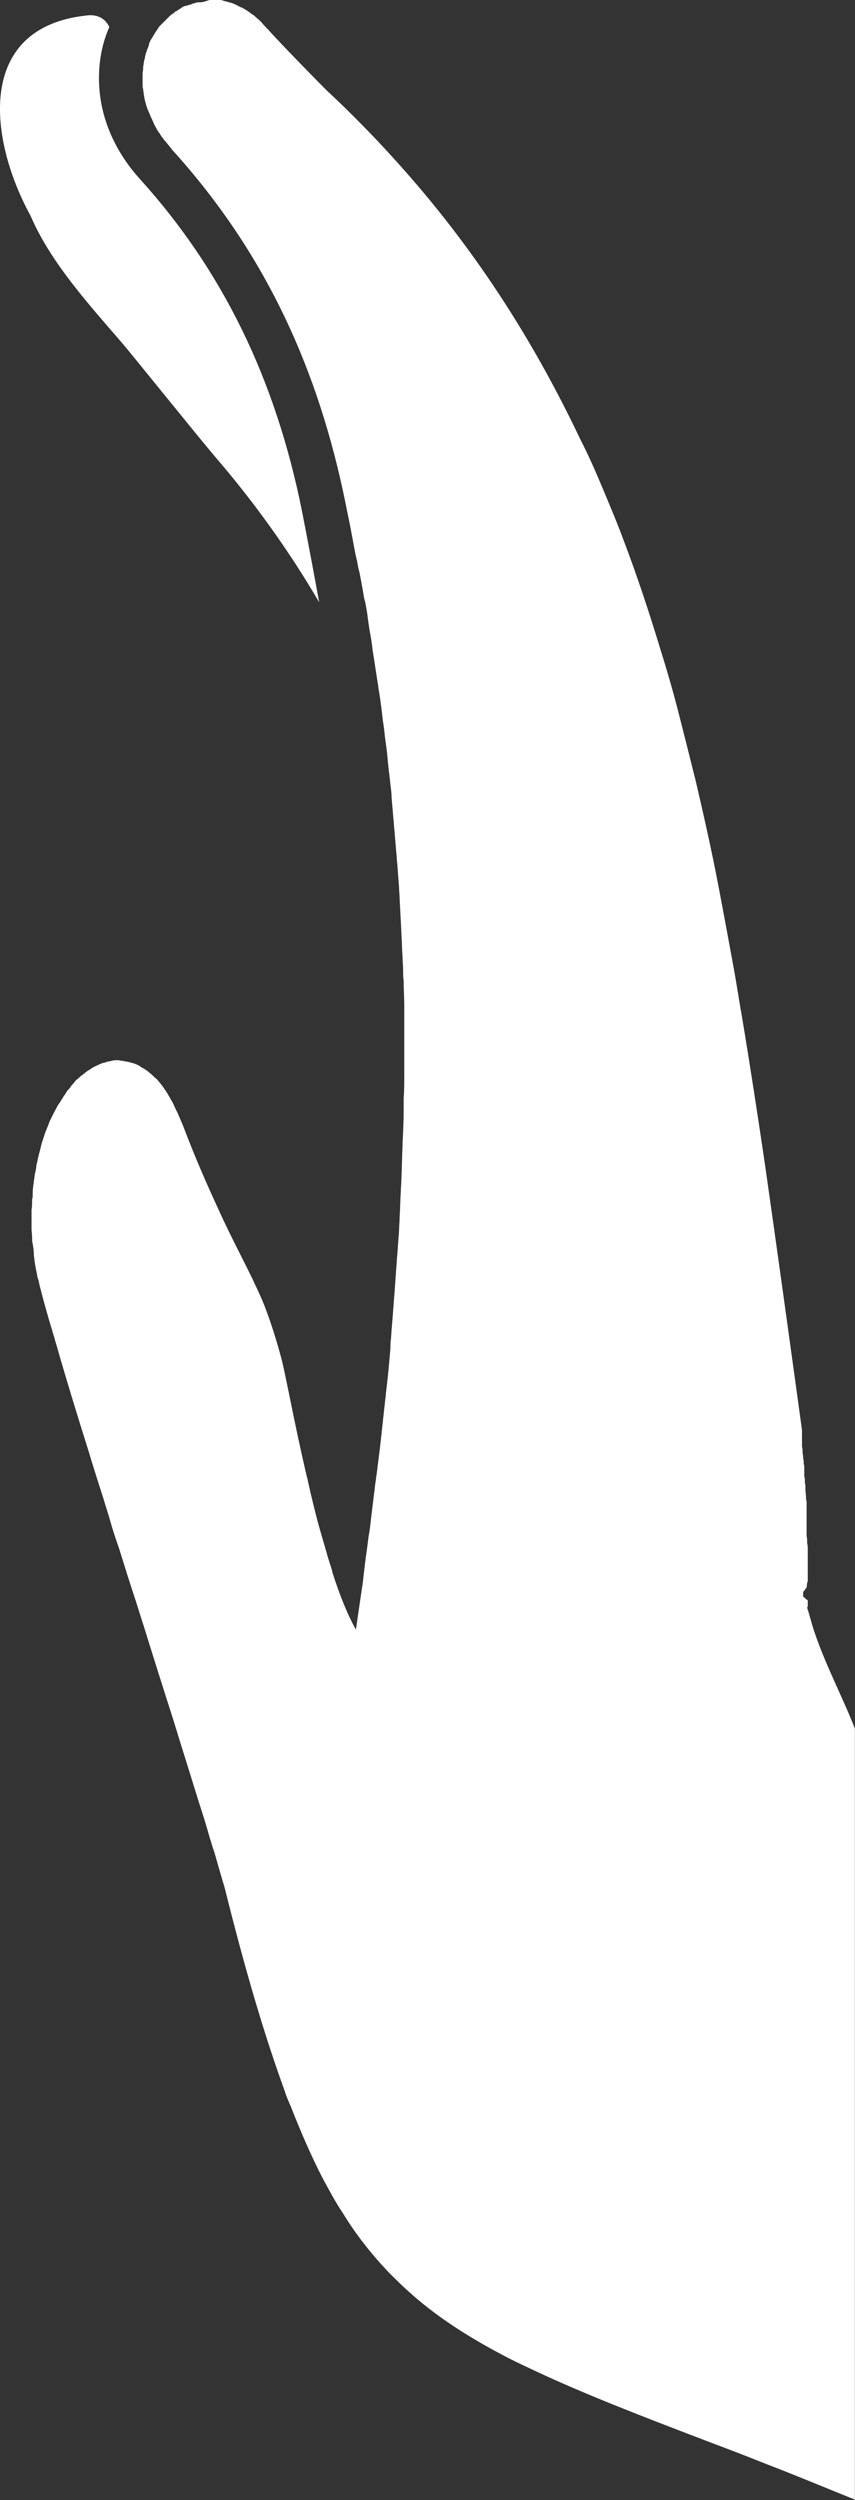 <?xml version="1.0" encoding="utf-8"?>
<!-- Generator: Adobe Illustrator 16.0.0, SVG Export Plug-In . SVG Version: 6.00 Build 0)  -->
<!DOCTYPE svg PUBLIC "-//W3C//DTD SVG 1.1//EN" "http://www.w3.org/Graphics/SVG/1.1/DTD/svg11.dtd">
<svg version="1.1" id="Layer_1" xmlns="http://www.w3.org/2000/svg" xmlns:xlink="http://www.w3.org/1999/xlink" x="0px" y="0px"
	 width="91.012px" height="265.976px" viewBox="207.644 220.968 91.012 265.976"
	 enable-background="new 207.644 220.968 91.012 265.976" xml:space="preserve">
<rect x="207.644" y="220.968" width="91.012" height="265.976" fill="#333333" stroke="none"/>
<g>
	<path fill="#FFFFFF" d="M222.523,240.001c-2.815-3.121-4.345-6.854-4.345-10.71c0-1.958,0.367-3.794,1.102-5.447
		c-0.367-0.795-1.163-1.408-2.448-1.224c-11.873,1.285-10.343,13.28-5.937,21.297c2.142,5.019,6.365,9.608,9.731,13.525
		c0.551,0.612,8.14,10.037,9.915,12.117c4.162,4.835,7.895,10.037,11.077,15.484c-0.612-3.366-1.224-6.61-1.836-9.731
		C236.966,261.299,231.336,249.732,222.523,240.001z"/>
	<path fill="#FFFFFF" d="M228.949,221.213c-0.061,0-0.123,0-0.184,0c-0.184,0-0.306,0.061-0.49,0.122c-0.061,0-0.122,0-0.184,0.062
		c-0.184,0.061-0.428,0.122-0.612,0.184h-0.061c-0.184,0.061-0.367,0.122-0.49,0.245c-0.061,0.061-0.123,0.061-0.184,0.123
		c-0.123,0.061-0.245,0.184-0.429,0.245c-0.061,0.061-0.122,0.061-0.122,0.123c-0.184,0.122-0.367,0.245-0.49,0.367
		c-0.061,0.061-0.061,0.061-0.123,0.122c-0.122,0.123-0.245,0.245-0.367,0.368c-0.061,0.061-0.122,0.122-0.122,0.122
		c-0.123,0.123-0.245,0.245-0.367,0.367c-0.062,0.062-0.062,0.062-0.123,0.123c-0.123,0.184-0.245,0.367-0.367,0.551
		c-0.061,0.061-0.061,0.123-0.123,0.184c-0.061,0.123-0.184,0.306-0.245,0.428c-0.061,0.062-0.061,0.123-0.123,0.184
		c-0.122,0.184-0.184,0.368-0.245,0.551v0.061c-0.061,0.245-0.184,0.428-0.245,0.673c0,0.061-0.062,0.122-0.062,0.184
		c-0.061,0.184-0.122,0.367-0.122,0.551c0,0.061-0.062,0.122-0.062,0.184c-0.061,0.245-0.061,0.489-0.123,0.734
		c0,0.061,0,0.061,0,0.122c0,0.245-0.061,0.429-0.061,0.673c0,0.061,0,0.123,0,0.245c0,0.123,0,0.306,0,0.429
		c0,0.184,0,0.306,0,0.489c0,0.123,0,0.245,0.061,0.429c0,0.184,0.062,0.367,0.062,0.489c0,0.123,0.061,0.245,0.061,0.429
		c0.062,0.184,0.062,0.367,0.123,0.489c0.061,0.123,0.061,0.306,0.123,0.429c0.061,0.184,0.122,0.367,0.184,0.49
		c0.061,0.122,0.122,0.245,0.184,0.428c0.061,0.184,0.184,0.367,0.245,0.551c0.061,0.123,0.123,0.245,0.184,0.428
		c0.123,0.184,0.184,0.367,0.306,0.551c0.061,0.123,0.122,0.245,0.245,0.367c0.123,0.184,0.245,0.429,0.428,0.612
		c0.062,0.123,0.123,0.184,0.245,0.306c0.245,0.306,0.489,0.612,0.734,0.918c10.098,11.138,15.606,23.684,18.421,37.577l0,0
		c0.184,0.979,0.429,2.02,0.612,3.06c0.061,0.306,0.122,0.673,0.184,0.979c0.122,0.673,0.245,1.408,0.428,2.081
		c0.061,0.367,0.123,0.795,0.245,1.163c0.123,0.612,0.245,1.285,0.367,1.958c0.062,0.428,0.123,0.857,0.245,1.224
		c0.122,0.612,0.245,1.285,0.306,1.897c0.062,0.428,0.123,0.857,0.184,1.224c0.123,0.673,0.245,1.346,0.306,2.02
		c0.061,0.367,0.123,0.795,0.184,1.163c0.123,0.796,0.245,1.591,0.367,2.387c0.062,0.245,0.062,0.551,0.123,0.795
		c0.184,1.102,0.306,2.142,0.428,3.244c0.062,0.245,0.062,0.489,0.123,0.795c0,0.184,0.061,0.428,0.061,0.612
		c0.062,0.612,0.184,1.286,0.245,1.897c0.061,0.428,0.061,0.795,0.122,1.224c0.062,0.734,0.184,1.469,0.245,2.203
		c0.061,0.428,0.122,0.918,0.122,1.346c0.062,0.734,0.123,1.408,0.184,2.142c0.062,0.49,0.062,0.918,0.123,1.408
		c0.061,0.734,0.123,1.469,0.184,2.203c0.061,0.49,0.061,0.918,0.123,1.408c0.061,0.795,0.122,1.591,0.184,2.448
		c0,0.429,0.061,0.796,0.061,1.224c0.061,1.163,0.123,2.326,0.184,3.488c0,0.062,0,0.123,0,0.184
		c0.061,0.796,0.061,1.652,0.123,2.448c0,0.428,0.061,0.918,0.061,1.346c0,0.429,0,0.796,0.061,1.224
		c0,0.918,0.062,1.775,0.062,2.693c0,0.489,0,0.979,0,1.53c0,0.857,0,1.652,0,2.509c0,0.245,0,0.49,0,0.734c0,0.429,0,0.857,0,1.224
		c0,0.428,0,0.857,0,1.346c0,0.796,0,1.652-0.062,2.509c0,0.367,0,0.734,0,1.163c0,1.224-0.061,2.448-0.122,3.672
		c0,0.061,0,0.184,0,0.245c-0.062,1.163-0.062,2.326-0.123,3.55c0,0.428-0.061,0.856-0.061,1.285
		c-0.062,0.857-0.062,1.775-0.123,2.631c0,0.49-0.061,0.979-0.061,1.469c-0.062,0.856-0.123,1.652-0.184,2.509
		c-0.062,0.551-0.062,1.041-0.123,1.591c-0.061,0.857-0.123,1.775-0.184,2.632c-0.061,0.489-0.061,0.979-0.123,1.53
		c-0.061,1.041-0.184,2.142-0.245,3.244c-0.061,0.367-0.061,0.673-0.061,1.041c-0.123,1.407-0.245,2.876-0.429,4.345
		c-0.061,0.367-0.061,0.734-0.122,1.102c-0.123,1.102-0.245,2.203-0.367,3.366c-0.062,0.551-0.123,1.102-0.184,1.652
		c-0.123,0.979-0.245,1.958-0.368,2.938c-0.061,0.306-0.061,0.551-0.122,0.856c-0.062,0.306-0.062,0.673-0.123,0.979
		c-0.123,0.979-0.245,2.02-0.367,2.999c-0.061,0.612-0.123,1.163-0.245,1.775c-0.123,1.102-0.306,2.203-0.429,3.305
		c-0.061,0.551-0.122,1.041-0.184,1.591c-0.245,1.652-0.489,3.305-0.734,5.019l0,0c-0.918-1.652-1.774-3.794-2.509-6.12v-0.061
		c-0.184-0.673-0.428-1.285-0.612-2.02c-0.306-1.041-0.612-2.081-0.918-3.183c-0.367-1.408-0.734-2.876-1.041-4.284
		c-0.061-0.367-0.184-0.734-0.245-1.04c-1.224-5.263-2.081-10.037-2.57-11.996c-0.551-2.081-1.102-3.794-1.652-5.263
		c-0.306-0.856-0.673-1.652-1.041-2.448c-0.184-0.367-0.367-0.796-0.551-1.163c-1.041-2.142-2.265-4.406-3.672-7.527
		c-1.041-2.265-2.265-5.019-3.611-8.568l0,0c-0.184-0.429-0.367-0.857-0.551-1.285c-0.062-0.123-0.123-0.245-0.184-0.367
		c-0.123-0.245-0.245-0.551-0.367-0.796c-0.062-0.123-0.184-0.245-0.245-0.428c-0.122-0.184-0.245-0.429-0.367-0.612
		c-0.061-0.122-0.184-0.245-0.245-0.367c-0.123-0.184-0.245-0.367-0.367-0.489c-0.062-0.123-0.184-0.245-0.245-0.306
		c-0.123-0.184-0.245-0.306-0.429-0.428c-0.061-0.062-0.184-0.184-0.245-0.245c-0.123-0.122-0.306-0.245-0.429-0.367
		c-0.061-0.061-0.184-0.122-0.245-0.184c-0.184-0.122-0.428-0.245-0.612-0.367l-0.062-0.061c-0.245-0.123-0.489-0.245-0.734-0.306
		c-0.061,0-0.184-0.061-0.245-0.061c-0.184-0.061-0.306-0.061-0.49-0.123c-0.122,0-0.184,0-0.306-0.061
		c-0.123,0-0.306,0-0.429-0.061c-0.123,0-0.184,0-0.306,0c-0.122,0-0.306,0-0.428,0.061c-0.123,0-0.184,0.061-0.306,0.061
		c-0.122,0-0.306,0.062-0.428,0.123c-0.123,0-0.184,0.061-0.306,0.061c-0.122,0.062-0.306,0.123-0.428,0.184
		c-0.061,0.062-0.184,0.062-0.245,0.123c-0.184,0.061-0.367,0.184-0.551,0.306c-0.062,0.061-0.123,0.061-0.184,0.122
		c-0.245,0.123-0.429,0.306-0.673,0.49c-0.061,0.061-0.184,0.123-0.245,0.184c-0.123,0.123-0.245,0.245-0.429,0.367
		c-0.061,0.061-0.184,0.184-0.245,0.306c-0.123,0.122-0.245,0.245-0.367,0.428c-0.062,0.123-0.184,0.245-0.245,0.306
		c-0.122,0.122-0.245,0.306-0.306,0.428c-0.062,0.123-0.184,0.245-0.245,0.367c-0.122,0.184-0.184,0.306-0.306,0.49
		c-0.062,0.122-0.184,0.245-0.245,0.367c-0.122,0.184-0.184,0.367-0.306,0.551c-0.062,0.123-0.123,0.245-0.184,0.367
		c-0.123,0.245-0.245,0.49-0.367,0.734c-0.062,0.123-0.062,0.184-0.123,0.306c-0.123,0.367-0.306,0.734-0.428,1.102
		c-0.062,0.122-0.062,0.245-0.123,0.367c-0.061,0.245-0.184,0.49-0.245,0.795c-0.062,0.184-0.062,0.306-0.123,0.49
		c-0.062,0.245-0.123,0.49-0.184,0.734c-0.062,0.184-0.062,0.367-0.123,0.551c-0.061,0.245-0.123,0.49-0.123,0.734
		c-0.061,0.184-0.061,0.367-0.122,0.551c-0.062,0.245-0.062,0.551-0.123,0.795c0,0.184-0.061,0.367-0.061,0.551
		c-0.062,0.306-0.062,0.612-0.062,0.857c0,0.184,0,0.367-0.061,0.551c0,0.367,0,0.734-0.061,1.102c0,0.123,0,0.245,0,0.367
		c0,0.306,0,0.612,0,0.918c0,0.245,0,0.429,0,0.673c0,0.367,0.061,0.673,0.061,1.041c0,0.184,0,0.428,0.061,0.612
		c0.062,0.367,0.123,0.734,0.123,1.163c0,0.184,0.061,0.367,0.061,0.551c0.062,0.551,0.184,1.102,0.306,1.713
		c0,0.123,0.061,0.245,0.123,0.428c0.061,0.306,0.122,0.612,0.245,1.041c0.184,0.734,0.429,1.652,0.734,2.693
		c0.123,0.49,0.306,1.041,0.49,1.652c0.061,0.306,0.184,0.551,0.245,0.857c0.184,0.612,0.367,1.224,0.551,1.897
		c0.857,2.938,1.897,6.365,3.06,10.037c0.49,1.652,1.041,3.366,1.591,5.08c0.245,0.856,0.551,1.713,0.795,2.631
		c0.245,0.857,0.551,1.775,0.857,2.632c0.551,1.775,1.102,3.549,1.713,5.385c0.306,0.918,0.551,1.775,0.857,2.693
		c1.102,3.55,2.203,7.038,3.244,10.282c0.245,0.795,0.49,1.591,0.734,2.387c0.734,2.325,1.408,4.528,2.02,6.486
		c0.429,1.286,0.796,2.51,1.102,3.611c0.184,0.551,0.306,1.04,0.49,1.53c0.49,1.713,0.857,2.998,1.102,3.794
		c2.142,8.629,4.223,15.667,6.365,21.543c0.184,0.611,0.429,1.162,0.673,1.713c1.102,2.815,2.203,5.324,3.366,7.589
		c0.735,1.347,1.408,2.632,2.204,3.795c1.224,2.02,2.57,3.733,4.039,5.386c0.306,0.306,0.551,0.611,0.857,0.918
		c0.612,0.611,1.224,1.224,1.836,1.774c3.121,2.876,6.793,5.202,11.077,7.405c0.857,0.429,1.775,0.856,2.693,1.285
		c5.08,2.387,11.077,4.712,18.299,7.467c1.958,0.734,4.039,1.529,6.181,2.387c2.876,1.102,5.814,2.325,8.996,3.61
		c0.184,0.062,0.49,0.184,0.49,0.245v-82.069c-1.224-3.183-3.06-6.609-4.284-10.22c-0.306-0.857-0.489-1.714-0.795-2.632
		c0-0.061,0.061-0.123,0.061-0.184v-0.061c0-0.062,0-0.123,0-0.184c0-0.062,0-0.123,0-0.123c0-0.061,0-0.123,0-0.245
		c0-0.062-0.245-0.123-0.245-0.184c0-0.062-0.245-0.184-0.245-0.245c0-0.061,0-0.184,0-0.245s0-0.123,0-0.184
		c0-0.123,0.245-0.245,0.245-0.367c0-0.061,0.123-0.123,0.123-0.123c0-0.184,0.061-0.367,0.061-0.551
		c0-0.061,0.062-0.061,0.062-0.122c0-0.123,0-0.306,0-0.429c0-0.061,0-0.122,0-0.245s0-0.245,0-0.429c0-0.061,0-0.184,0-0.245
		c0-0.123,0-0.245,0-0.428c0-0.062,0-0.184,0-0.245c0-0.122,0-0.306,0-0.428c0-0.061,0-0.184,0-0.245c0-0.184,0-0.367,0-0.49
		c0-0.061,0-0.123,0-0.184c0-0.245,0-0.428-0.062-0.673c0-0.061,0-0.122,0-0.122c0-0.184,0-0.429-0.061-0.673
		c0-0.062,0-0.184,0-0.245c0-0.184,0-0.306,0-0.489c0-0.123,0-0.245,0-0.367c0-0.123,0-0.245,0-0.429c0-0.122,0-0.245,0-0.367
		c0-0.122,0-0.306,0-0.428s0-0.245,0-0.367s0-0.245,0-0.367s0-0.245,0-0.367c0-0.184,0-0.306-0.062-0.49c0-0.061,0-0.184,0-0.245
		c0-0.245-0.061-0.49-0.061-0.734c0-0.062,0-0.123,0-0.245c0-0.184,0-0.306-0.061-0.489c0-0.062,0-0.184,0-0.245
		c0-0.122,0-0.306-0.062-0.428c0-0.123,0-0.184,0-0.306c0-0.122,0-0.245,0-0.367c0-0.061,0-0.184,0-0.245
		c0-0.123,0-0.306-0.061-0.428c0-0.062,0-0.123,0-0.123c0-0.184,0-0.306-0.061-0.49c0-0.061,0-0.061,0-0.122
		c0-0.184-0.062-0.368-0.062-0.551c0-0.061,0-0.061,0-0.122c0-0.123,0-0.245-0.061-0.429c0-0.061,0-0.122,0-0.184
		c0-0.061,0-0.184,0-0.245s0-0.123,0-0.184s0-0.123,0-0.245c0-0.062,0-0.123,0-0.123c0-0.061,0-0.123,0-0.245
		c0-0.062,0-0.062,0-0.123s0-0.123,0-0.184v-0.061c0-0.062,0-0.123,0-0.184c-1.346-9.792-2.632-19.095-3.917-28.091
		c-0.795-5.386-1.591-10.588-2.448-15.729c-0.306-1.714-0.551-3.366-0.857-5.08c-0.551-2.999-1.102-5.998-1.652-8.874
		c-0.734-3.855-1.591-7.65-2.448-11.322c-0.612-2.448-1.224-4.896-1.836-7.283c-0.551-2.142-1.163-4.284-1.836-6.426
		c-1.224-4.039-2.509-7.956-3.978-11.812c-0.673-1.836-1.407-3.55-2.142-5.325c-0.796-1.897-1.591-3.733-2.509-5.508
		c-4.59-9.669-10.221-18.666-17.381-27.05c-2.938-3.427-6.12-6.793-9.608-10.037c-0.673-0.673-4.773-4.834-6.243-6.487
		c-0.245-0.245-0.489-0.49-0.673-0.734c-0.062-0.062-0.123-0.123-0.184-0.184c-0.184-0.184-0.367-0.306-0.551-0.49
		c-0.062-0.062-0.123-0.123-0.184-0.123c-0.245-0.184-0.49-0.367-0.673-0.49c-0.061,0-0.061-0.061-0.123-0.061
		c-0.184-0.123-0.367-0.245-0.612-0.306c-0.062-0.061-0.123-0.061-0.184-0.122c-0.184-0.062-0.367-0.184-0.551-0.245
		c-0.062,0-0.123-0.061-0.184-0.061c-0.245-0.061-0.429-0.123-0.673-0.184c-0.061,0-0.123,0-0.184-0.061
		c-0.184-0.062-0.367-0.062-0.551-0.062c-0.061,0-0.123,0-0.184,0c-0.184,0-0.367,0-0.551,0c-0.061,0-0.061,0-0.123,0
		C229.377,221.151,229.194,221.213,228.949,221.213z"/>
</g>
</svg>

